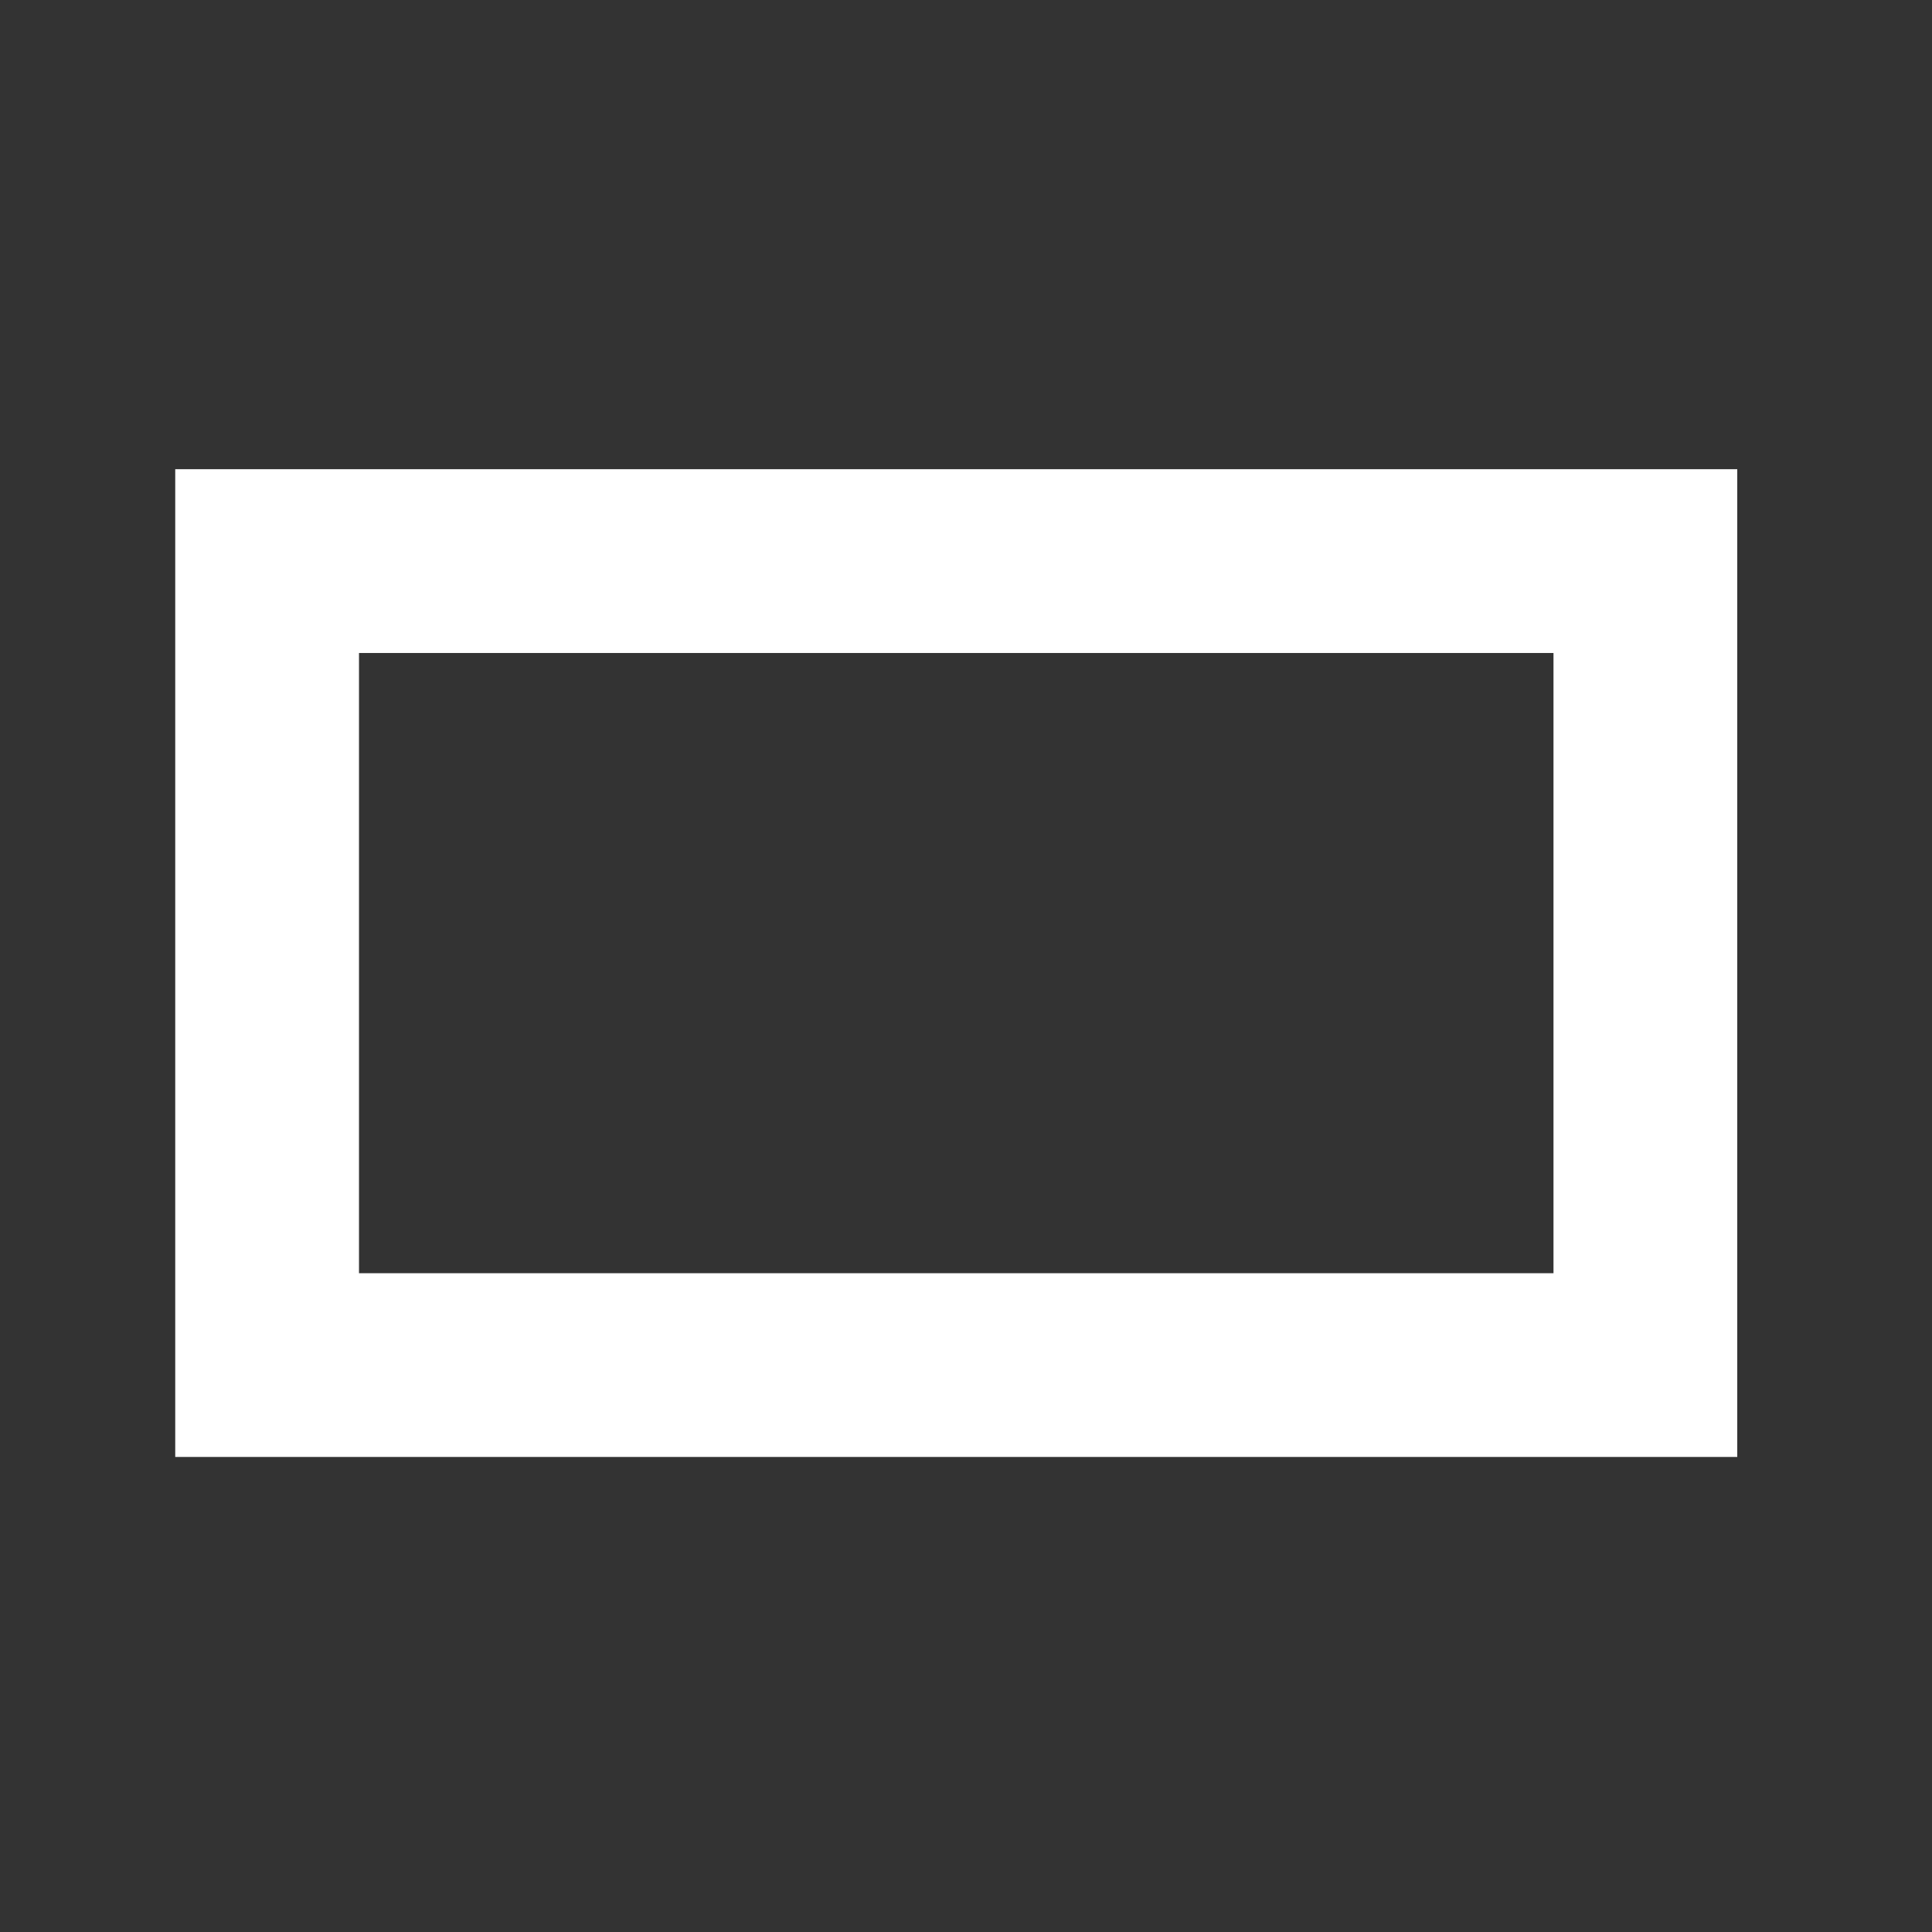 <svg width="70" height="70" viewBox="0 0 70 70" fill="none" xmlns="http://www.w3.org/2000/svg">
<rect x="0" y="0" width="70" height="70" fill="#333333" stroke="none"/>
<path d="M62.944 52.788H6.349V17H62.944V52.788ZM13.007 46.131H56.286V23.659H13.007V46.131Z" fill="white"/>
</svg>

